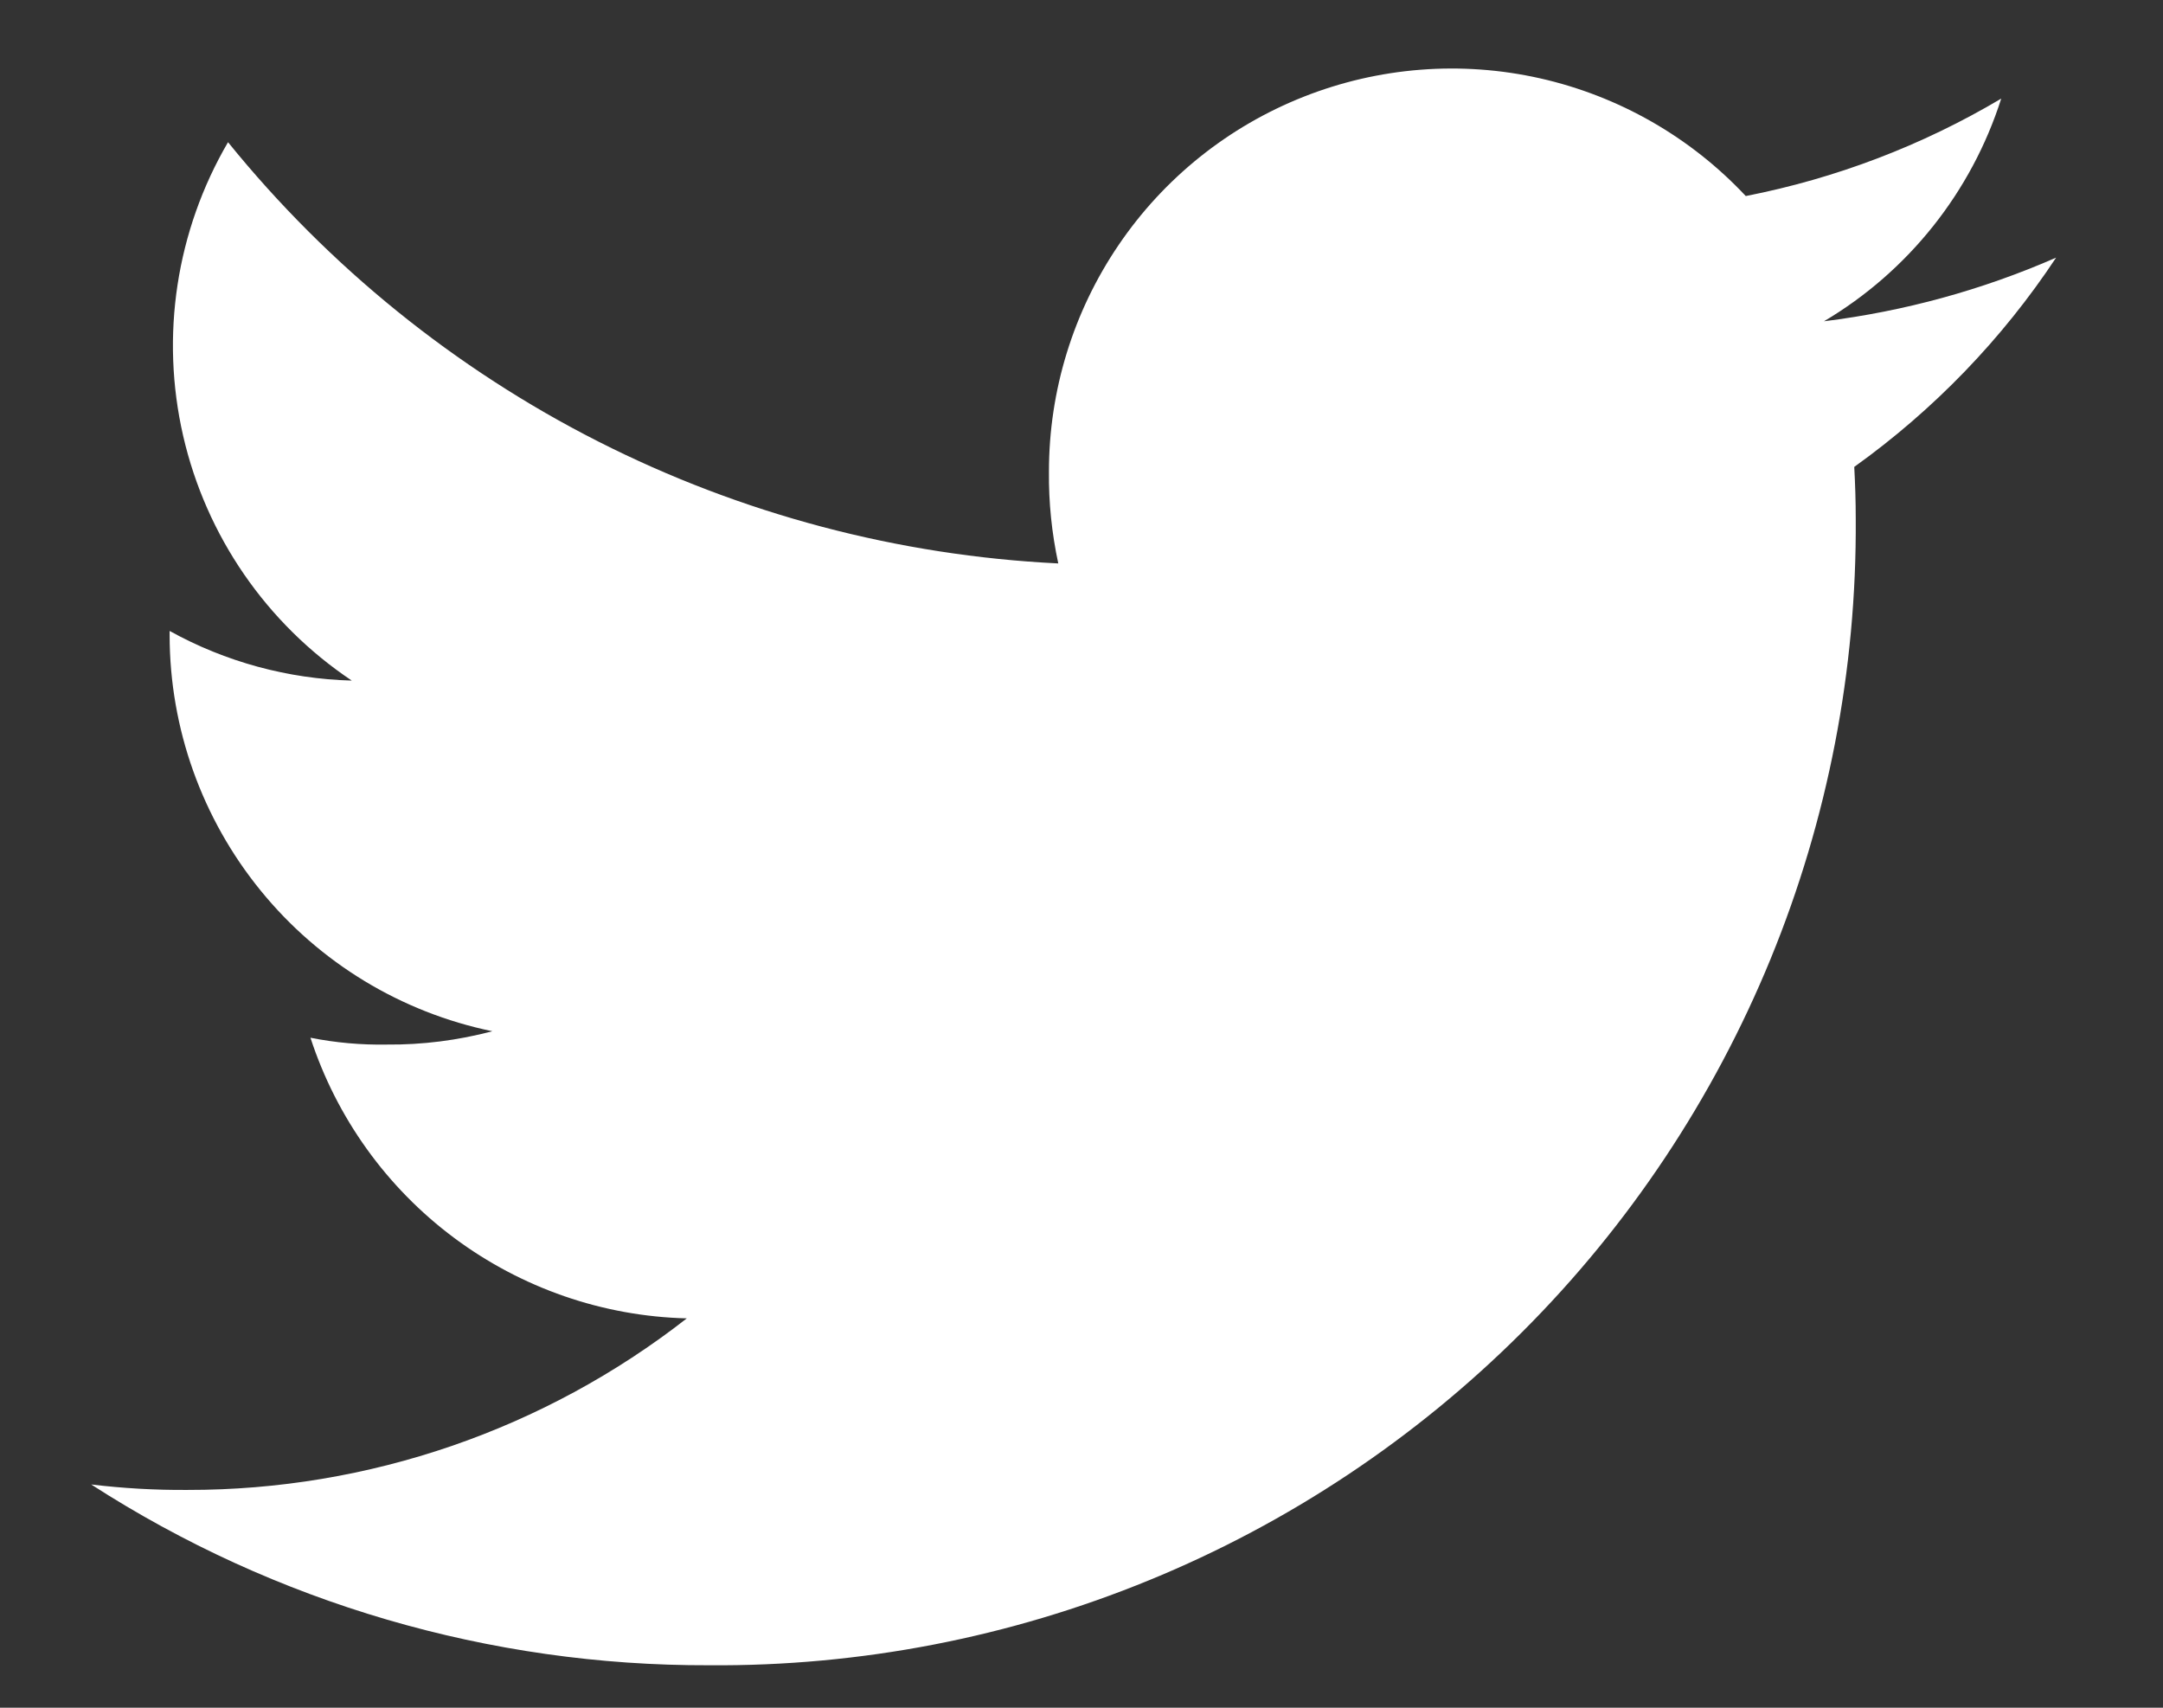 <svg width="19" height="15" viewBox="0 0 19 15" fill="none" xmlns="http://www.w3.org/2000/svg">
<rect x="0" y="0" width="19" height="15" fill="#333333" stroke="none"/>
<path d="M18.061 2.263C17.412 2.547 16.725 2.735 16.022 2.822C16.763 2.383 17.317 1.687 17.579 0.866C16.885 1.278 16.127 1.567 15.335 1.722C14.85 1.204 14.22 0.844 13.528 0.688C12.835 0.532 12.111 0.589 11.451 0.85C10.791 1.111 10.225 1.564 9.826 2.152C9.427 2.739 9.214 3.432 9.214 4.142C9.211 4.413 9.239 4.684 9.296 4.949C7.889 4.88 6.511 4.515 5.255 3.878C3.998 3.24 2.89 2.344 2.003 1.249C1.548 2.028 1.407 2.95 1.609 3.829C1.811 4.708 2.341 5.477 3.09 5.978C2.53 5.963 1.981 5.814 1.49 5.542V5.581C1.491 6.398 1.774 7.19 2.29 7.823C2.806 8.457 3.525 8.893 4.325 9.058C4.022 9.138 3.71 9.178 3.397 9.175C3.172 9.179 2.948 9.159 2.727 9.115C2.956 9.817 3.396 10.431 3.989 10.873C4.581 11.314 5.295 11.562 6.033 11.58C4.781 12.558 3.237 13.089 1.648 13.087C1.365 13.089 1.082 13.073 0.801 13.039C2.419 14.082 4.304 14.633 6.229 14.627C7.554 14.637 8.868 14.383 10.094 13.88C11.32 13.378 12.434 12.636 13.371 11.7C14.309 10.763 15.05 9.649 15.553 8.423C16.056 7.197 16.31 5.883 16.301 4.558C16.301 4.402 16.296 4.251 16.288 4.101C16.986 3.601 17.587 2.979 18.061 2.263Z" fill="white"/>
</svg>
